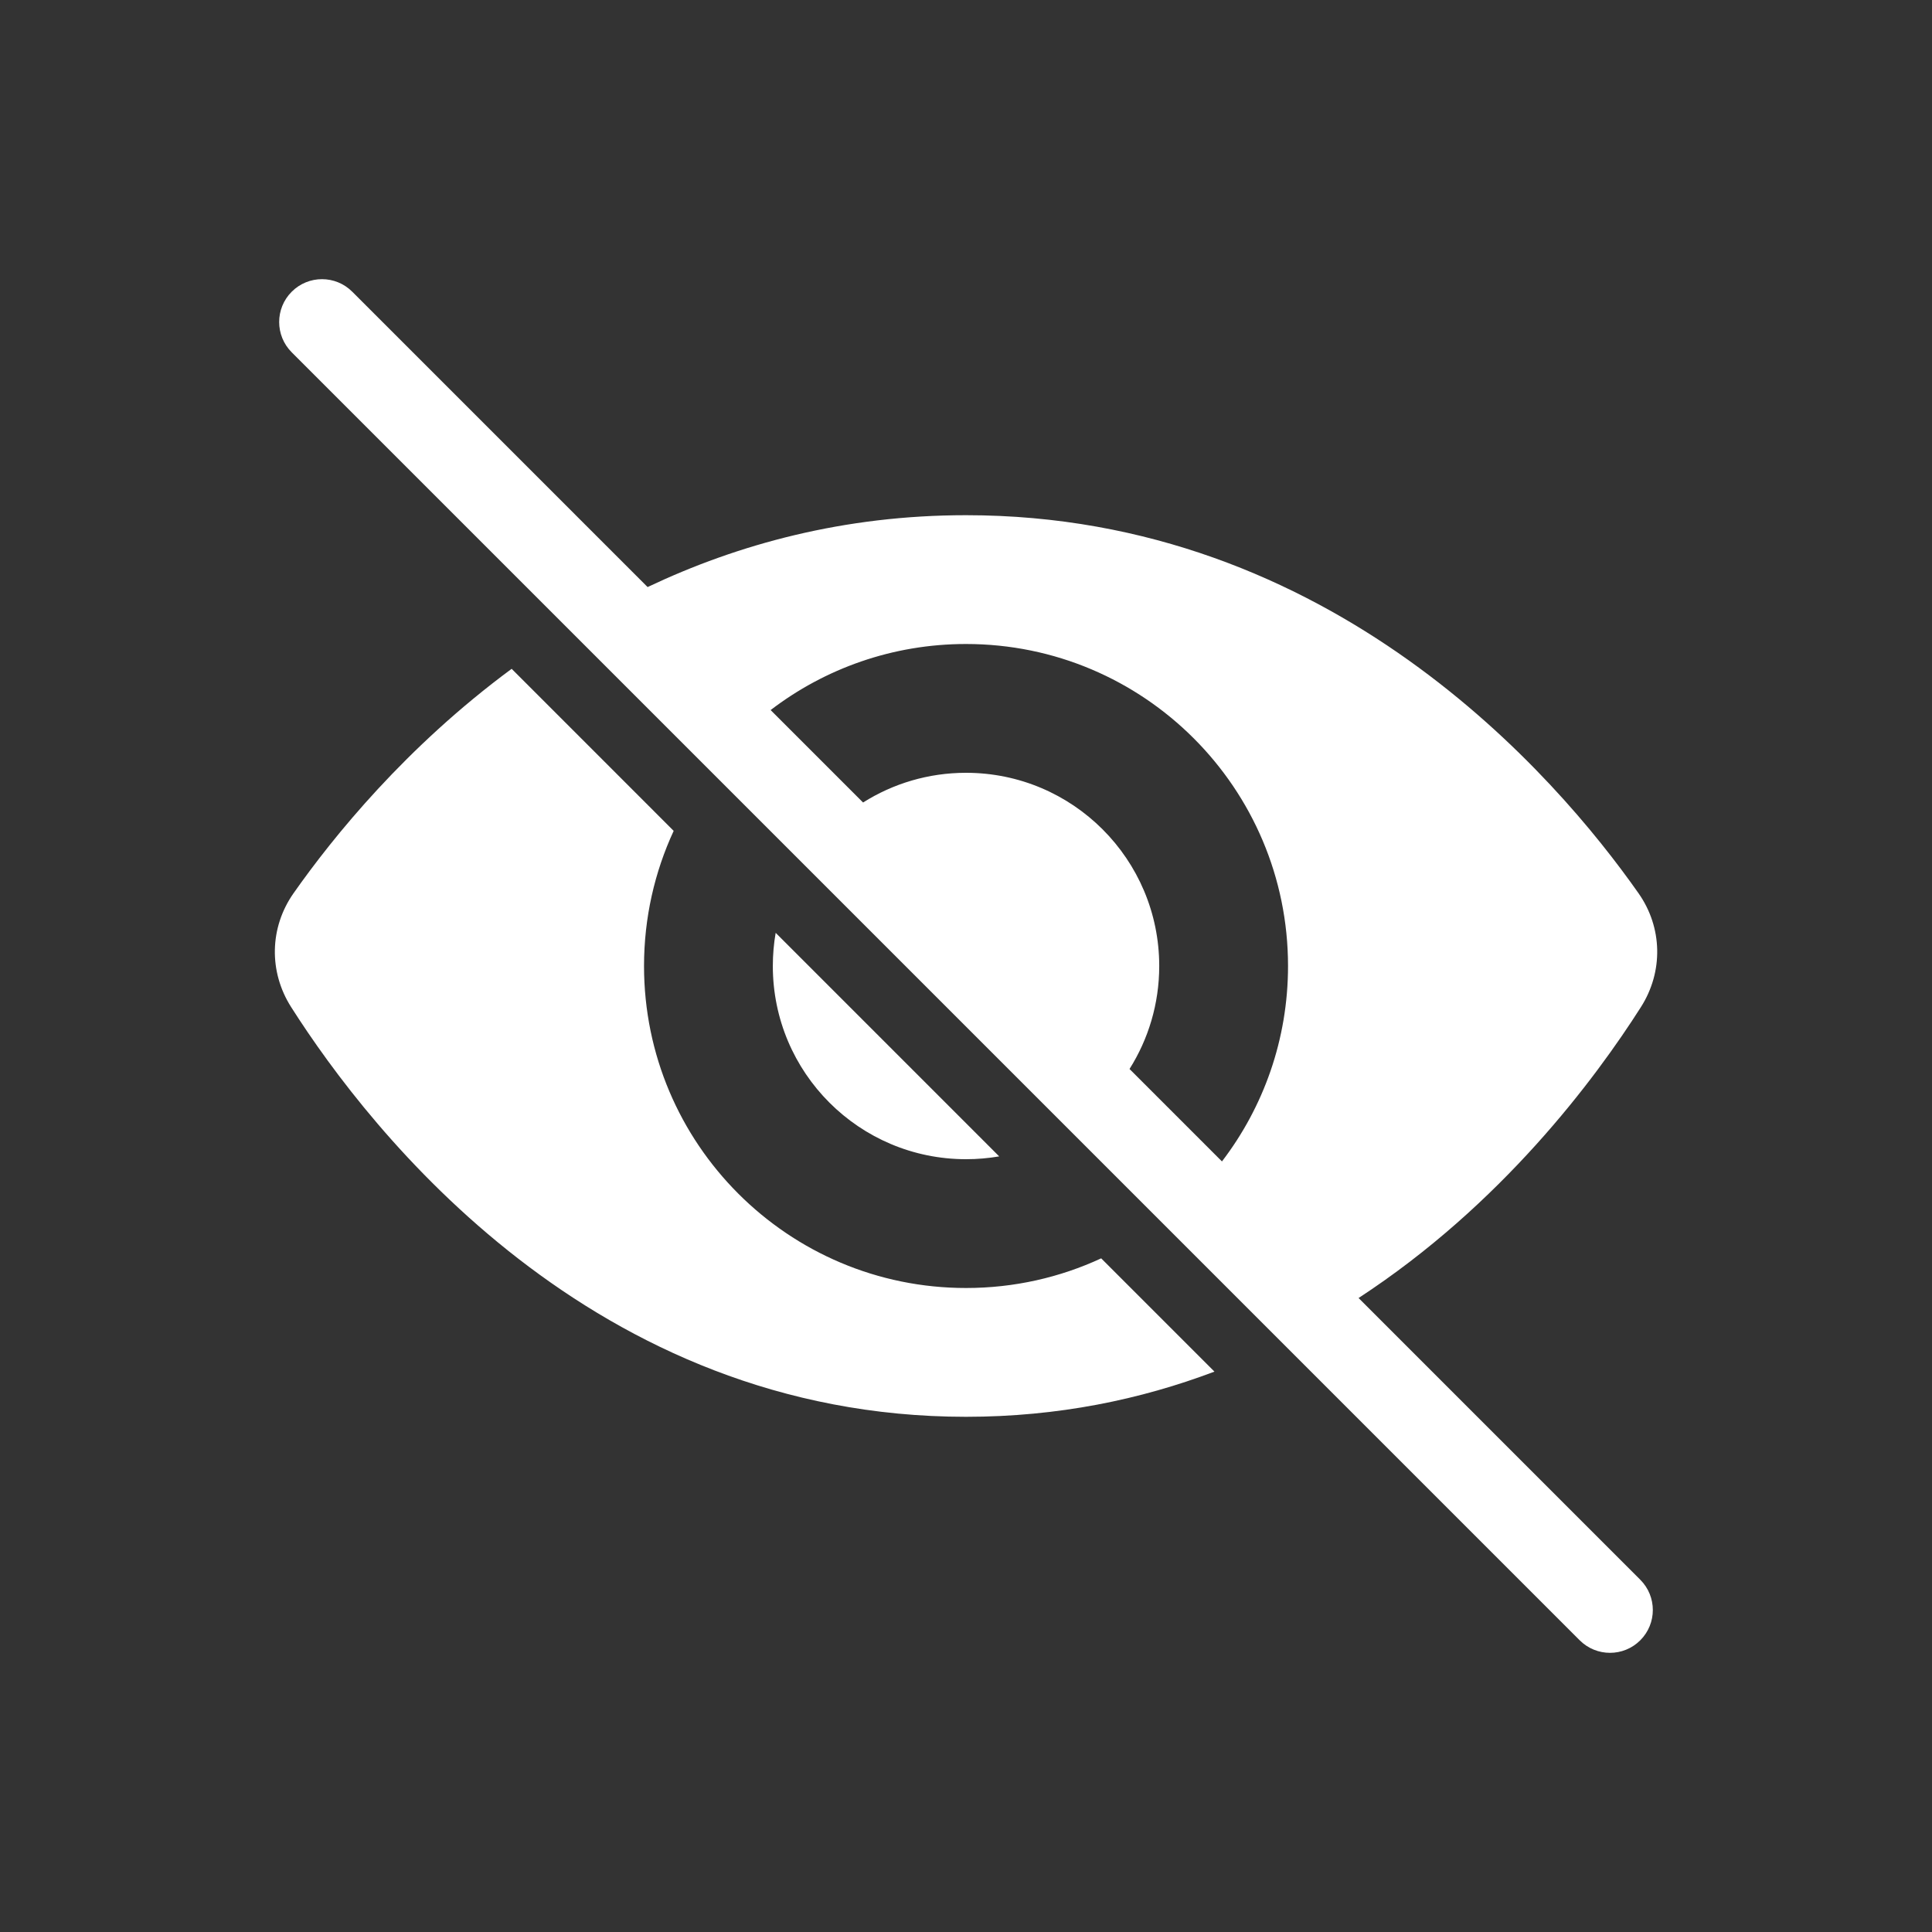 <svg width="72" height="72" viewBox="0 0 72 72" fill="none" xmlns="http://www.w3.org/2000/svg">
<rect x="0" y="0" width="72" height="72" fill="#333333" stroke="none"/>
<path fill-rule="evenodd" clip-rule="evenodd" d="M13.128 10.872C12.505 10.248 11.495 10.248 10.871 10.872C10.248 11.495 10.248 12.506 10.871 13.129L58.871 61.129C59.495 61.752 60.505 61.752 61.128 61.129C61.752 60.506 61.752 59.495 61.128 58.872L50.63 48.373C55.953 44.901 59.441 40.221 61.154 37.528C61.991 36.212 61.96 34.566 61.063 33.289C57.992 28.916 49.634 19.2 36.001 19.2C31.46 19.2 27.505 20.278 24.134 21.878L13.128 10.872ZM28.719 26.462L32.164 29.907C33.275 29.206 34.59 28.8 36.001 28.8C39.977 28.8 43.201 32.024 43.201 36C43.201 37.411 42.795 38.727 42.094 39.838L45.539 43.283C47.084 41.263 48.001 38.739 48.001 36C48.001 29.373 42.629 24 36.001 24C33.263 24 30.738 24.918 28.719 26.462ZM10.939 33.289C12.42 31.181 15.13 27.83 19.068 24.925L25.106 30.964C24.397 32.495 24.001 34.202 24.001 36C24.001 42.628 29.374 48 36.001 48C37.8 48 39.506 47.605 41.038 46.895L45.259 51.116C42.511 52.156 39.427 52.8 36.001 52.8C22.092 52.8 13.813 42.187 10.848 37.528C10.011 36.212 10.043 34.566 10.939 33.289ZM28.801 36C28.801 35.579 28.837 35.166 28.907 34.764L37.237 43.095C36.836 43.164 36.423 43.2 36.001 43.2C32.025 43.2 28.801 39.977 28.801 36Z" fill="white"/>
</svg>
